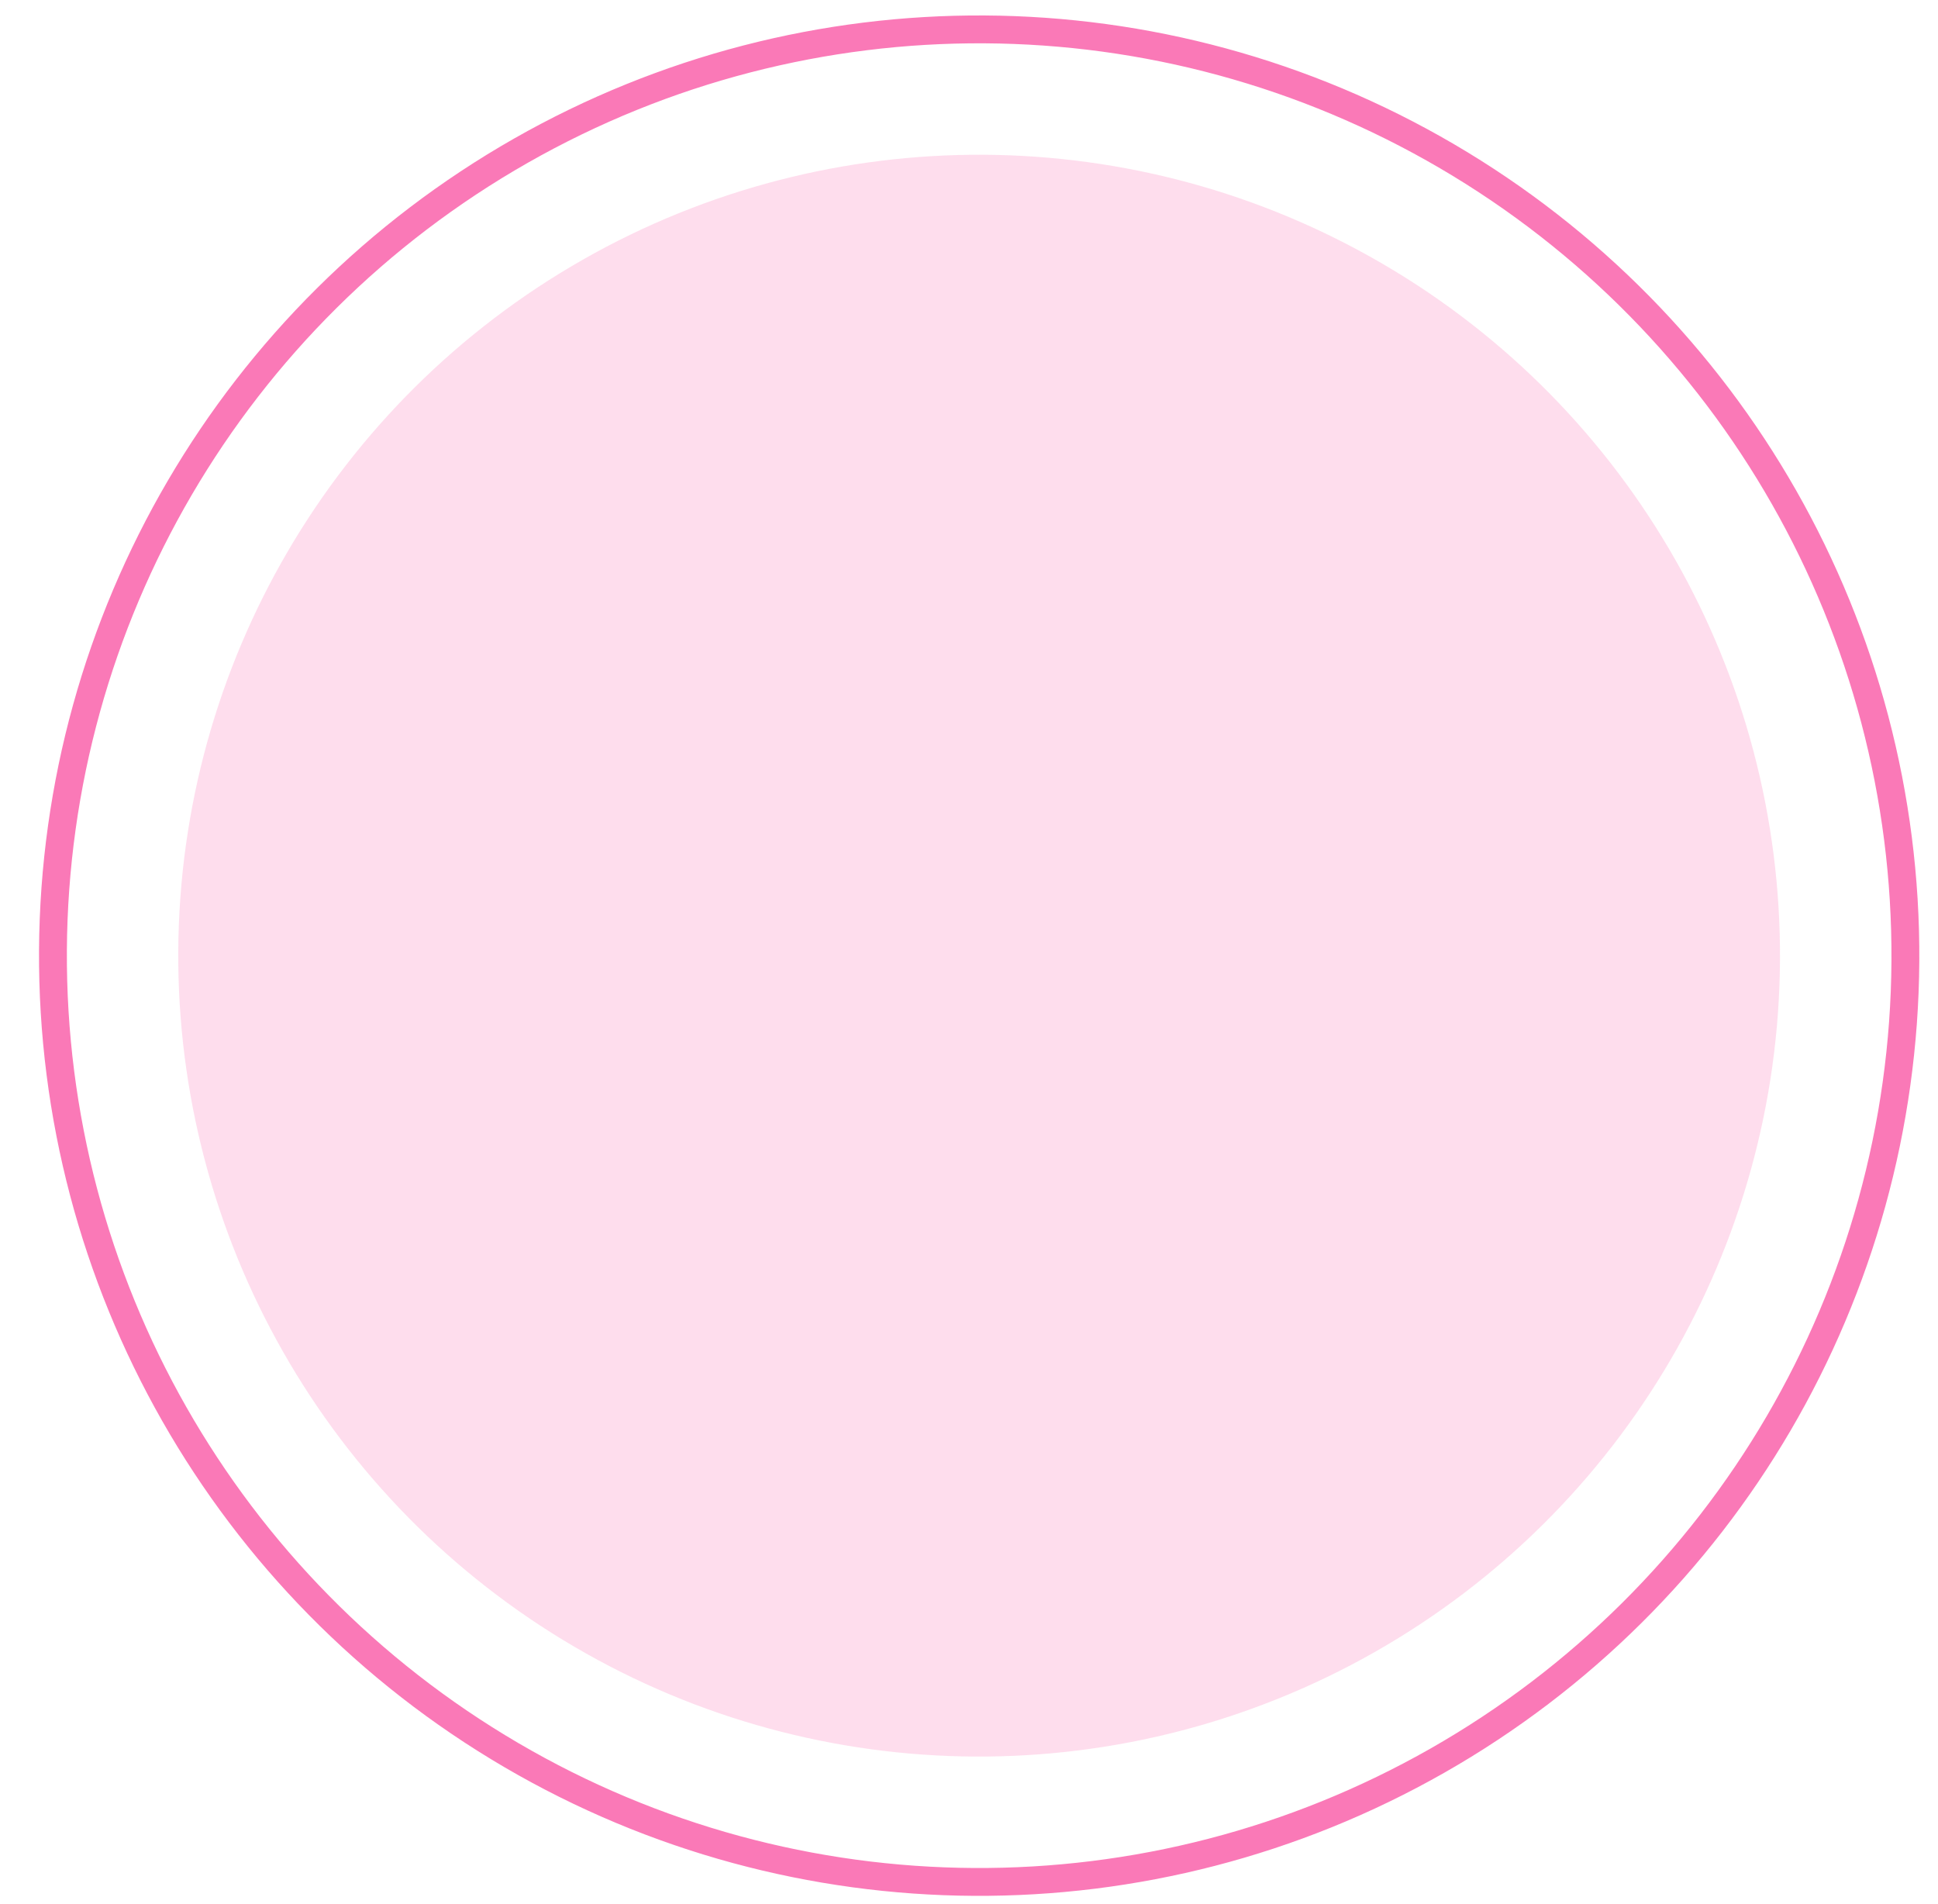 <svg width="57" height="56" viewBox="0 0 57 56" fill="none" xmlns="http://www.w3.org/2000/svg">
<circle cx="28.799" cy="28.106" r="27.242" transform="rotate(0.342 28.799 28.106)" stroke="#F62088" stroke-opacity="0.6" stroke-width="0.819"/>
<circle cx="28.798" cy="28.106" r="23.555" transform="rotate(0.342 28.798 28.106)" fill="#F62088" fill-opacity="0.15"/>
</svg>
